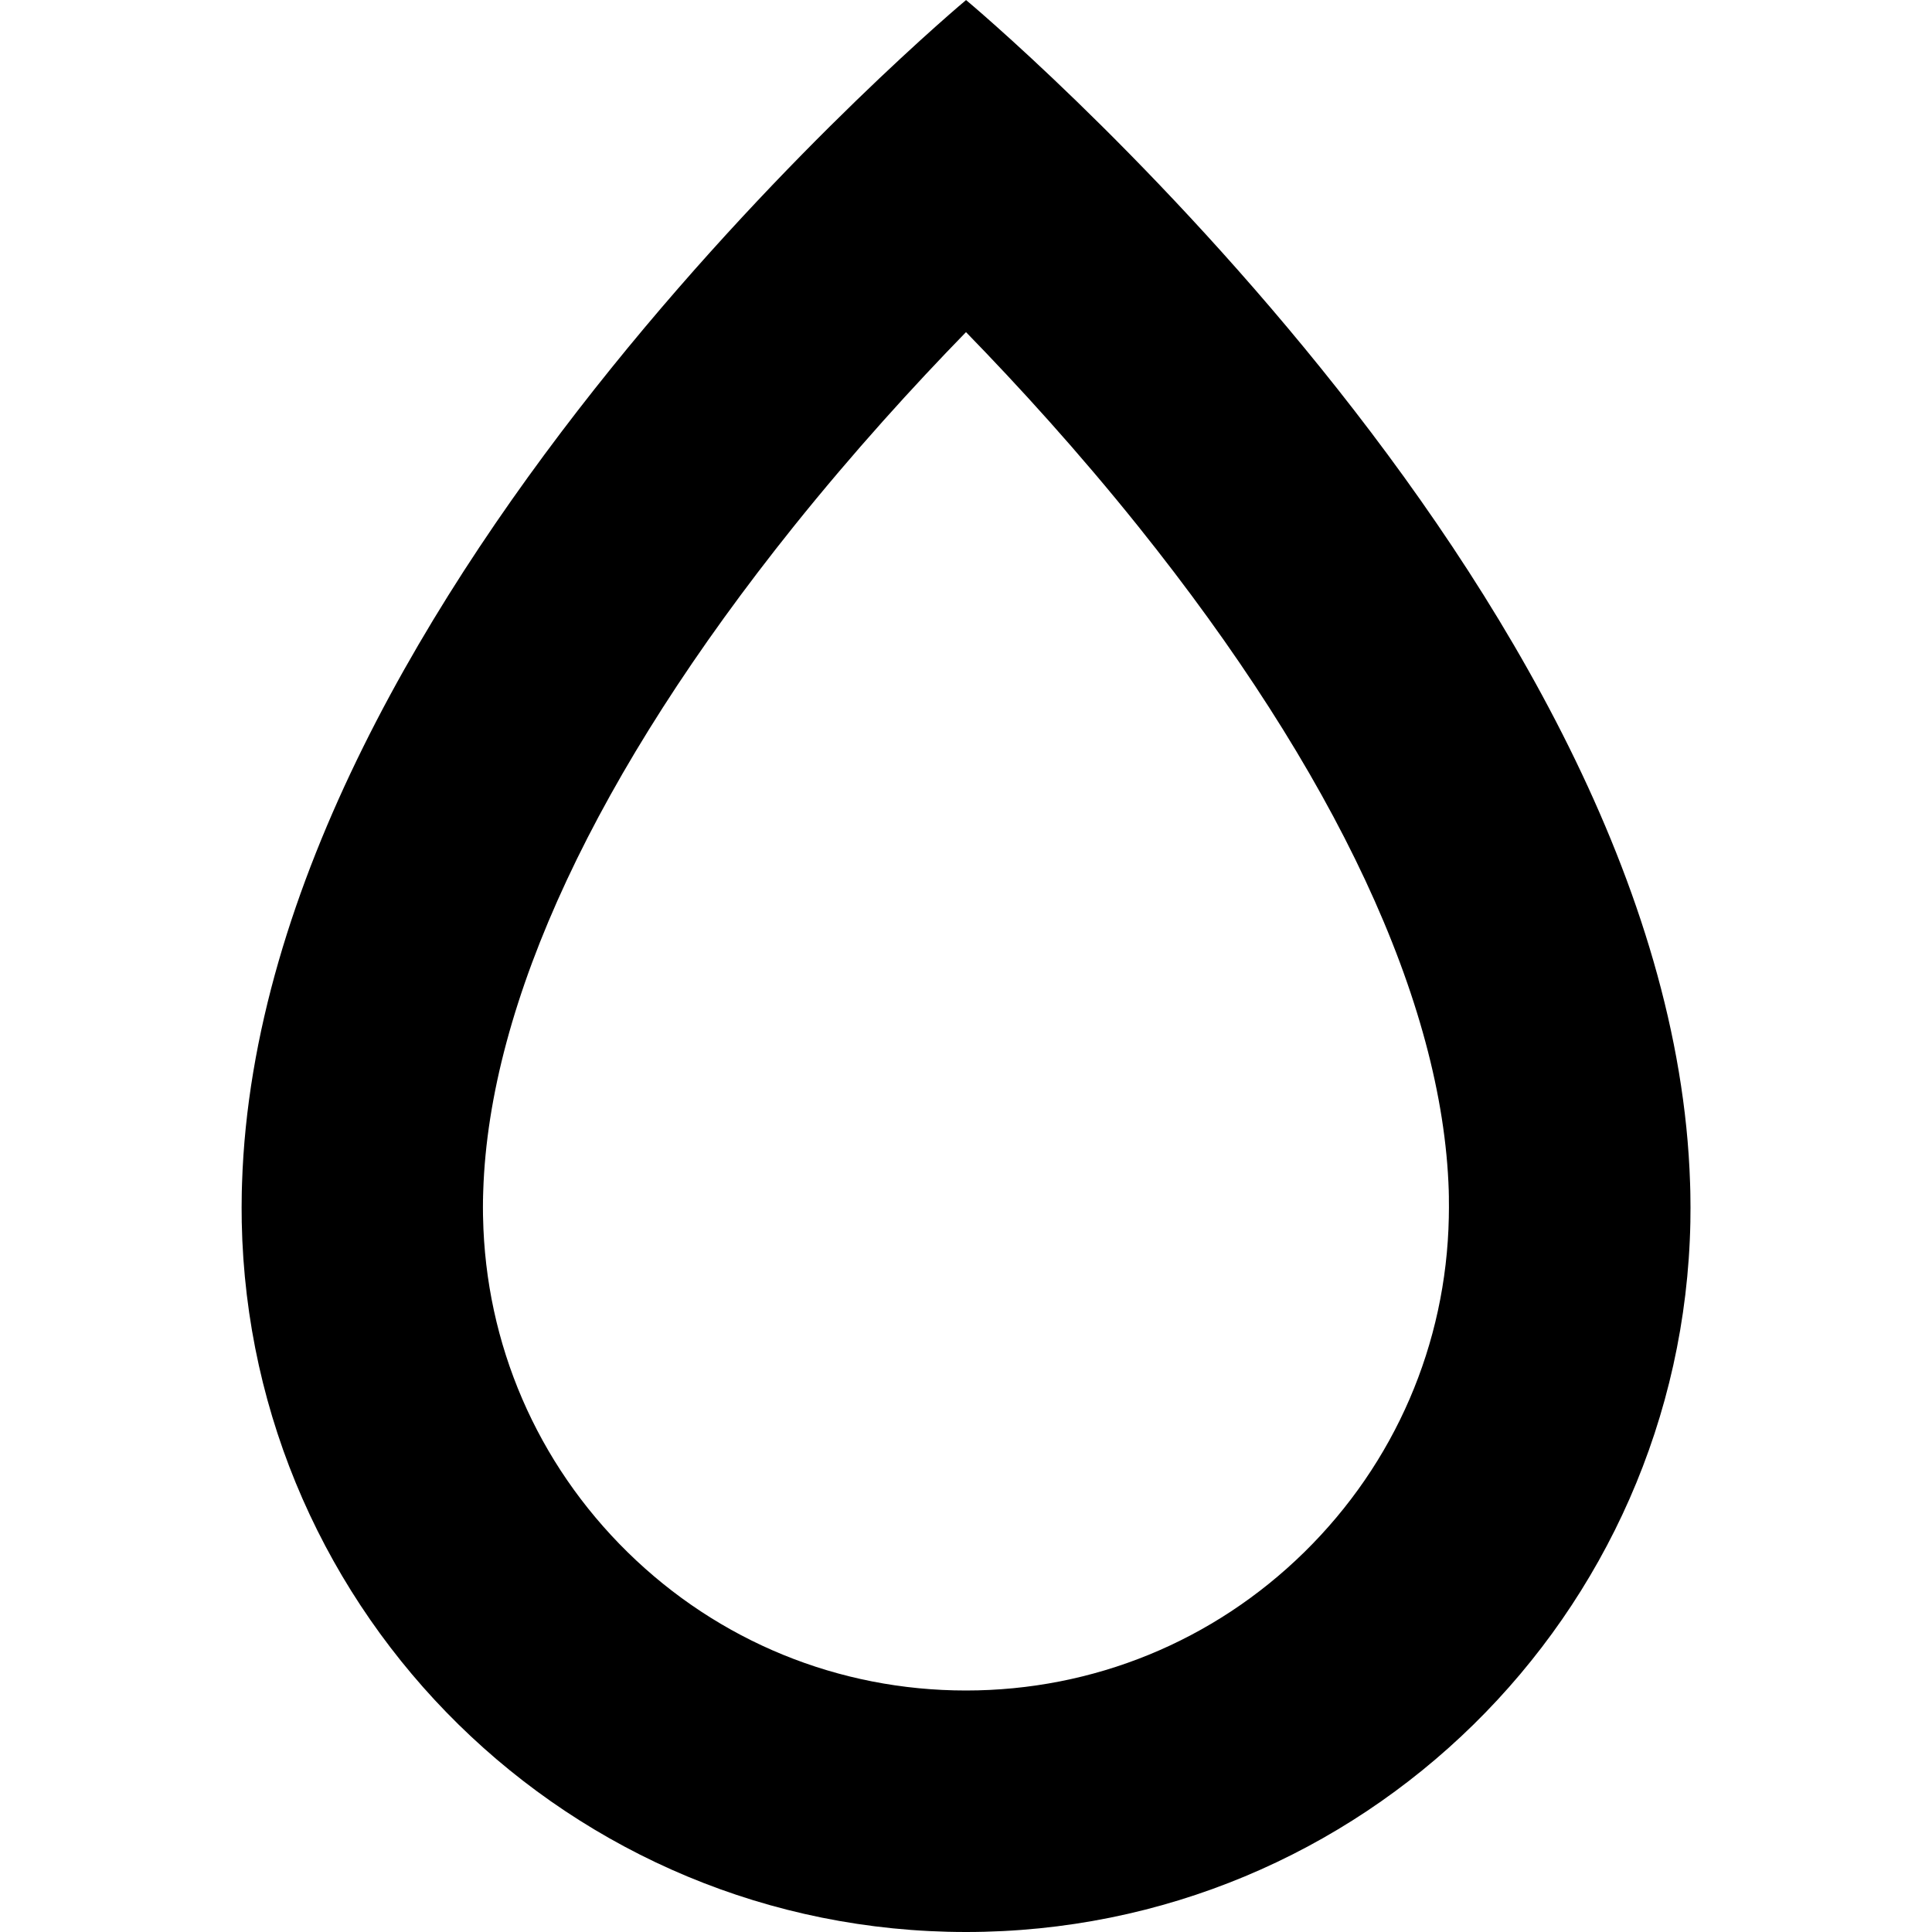 <?xml version="1.0" encoding="utf-8"?>
<!-- Generated by IcoMoon.io -->
<!DOCTYPE svg PUBLIC "-//W3C//DTD SVG 1.1//EN" "http://www.w3.org/Graphics/SVG/1.1/DTD/svg11.dtd">
<svg version="1.1" xmlns="http://www.w3.org/2000/svg" xmlns:xlink="http://www.w3.org/1999/xlink" width="32" height="32" viewBox="0 0 32 32">
	<path d="M16 5.501c-0.864 0.887-1.861 1.981-2.855 3.22-3.264 4.073-5.041 7.877-5.141 11.003-0.001 0.033-0.002 0.064-0.003 0.095l-0 0.020-0.001 0.028c-0.001 0.044-0.001 0.089-0.001 0.133 0 0.041 0 0.082 0.001 0.122l0.001 0.039c0.041 2.102 0.891 4.072 2.394 5.548 1.505 1.477 3.495 2.291 5.604 2.291 2.109 0 4.099-0.814 5.604-2.291 1.502-1.475 2.352-3.444 2.394-5.545l0-0.015c0.001-0.050 0.002-0.099 0.002-0.149 0-0.045-0.001-0.089-0.001-0.134l-0-0.005-0-0.014-0-0.028c-0.001-0.028-0.001-0.056-0.002-0.085l-0-0.005-0-0.005c-0.099-3.126-1.877-6.93-5.141-11.003-0.993-1.239-1.991-2.333-2.855-3.22zM16 0v0c0 0 11.68 9.733 11.993 19.597 0.002 0.045 0.003 0.089 0.004 0.134 0 0.022 0.001 0.044 0.001 0.066 0.001 0.068 0.002 0.135 0.002 0.203 0 0.074-0.001 0.148-0.002 0.221-0 0.006-0 0.012-0 0.018-0.128 6.517-5.45 11.761-11.997 11.761-6.547 0-11.87-5.244-11.997-11.76-0-0.006-0-0.012-0-0.018-0.001-0.074-0.002-0.147-0.002-0.221 0-0.068 0.001-0.136 0.002-0.203 0-0.022 0.001-0.044 0.001-0.066 0.001-0.045 0.002-0.089 0.004-0.134 0.313-9.864 11.993-19.598 11.993-19.598z" />
</svg>
